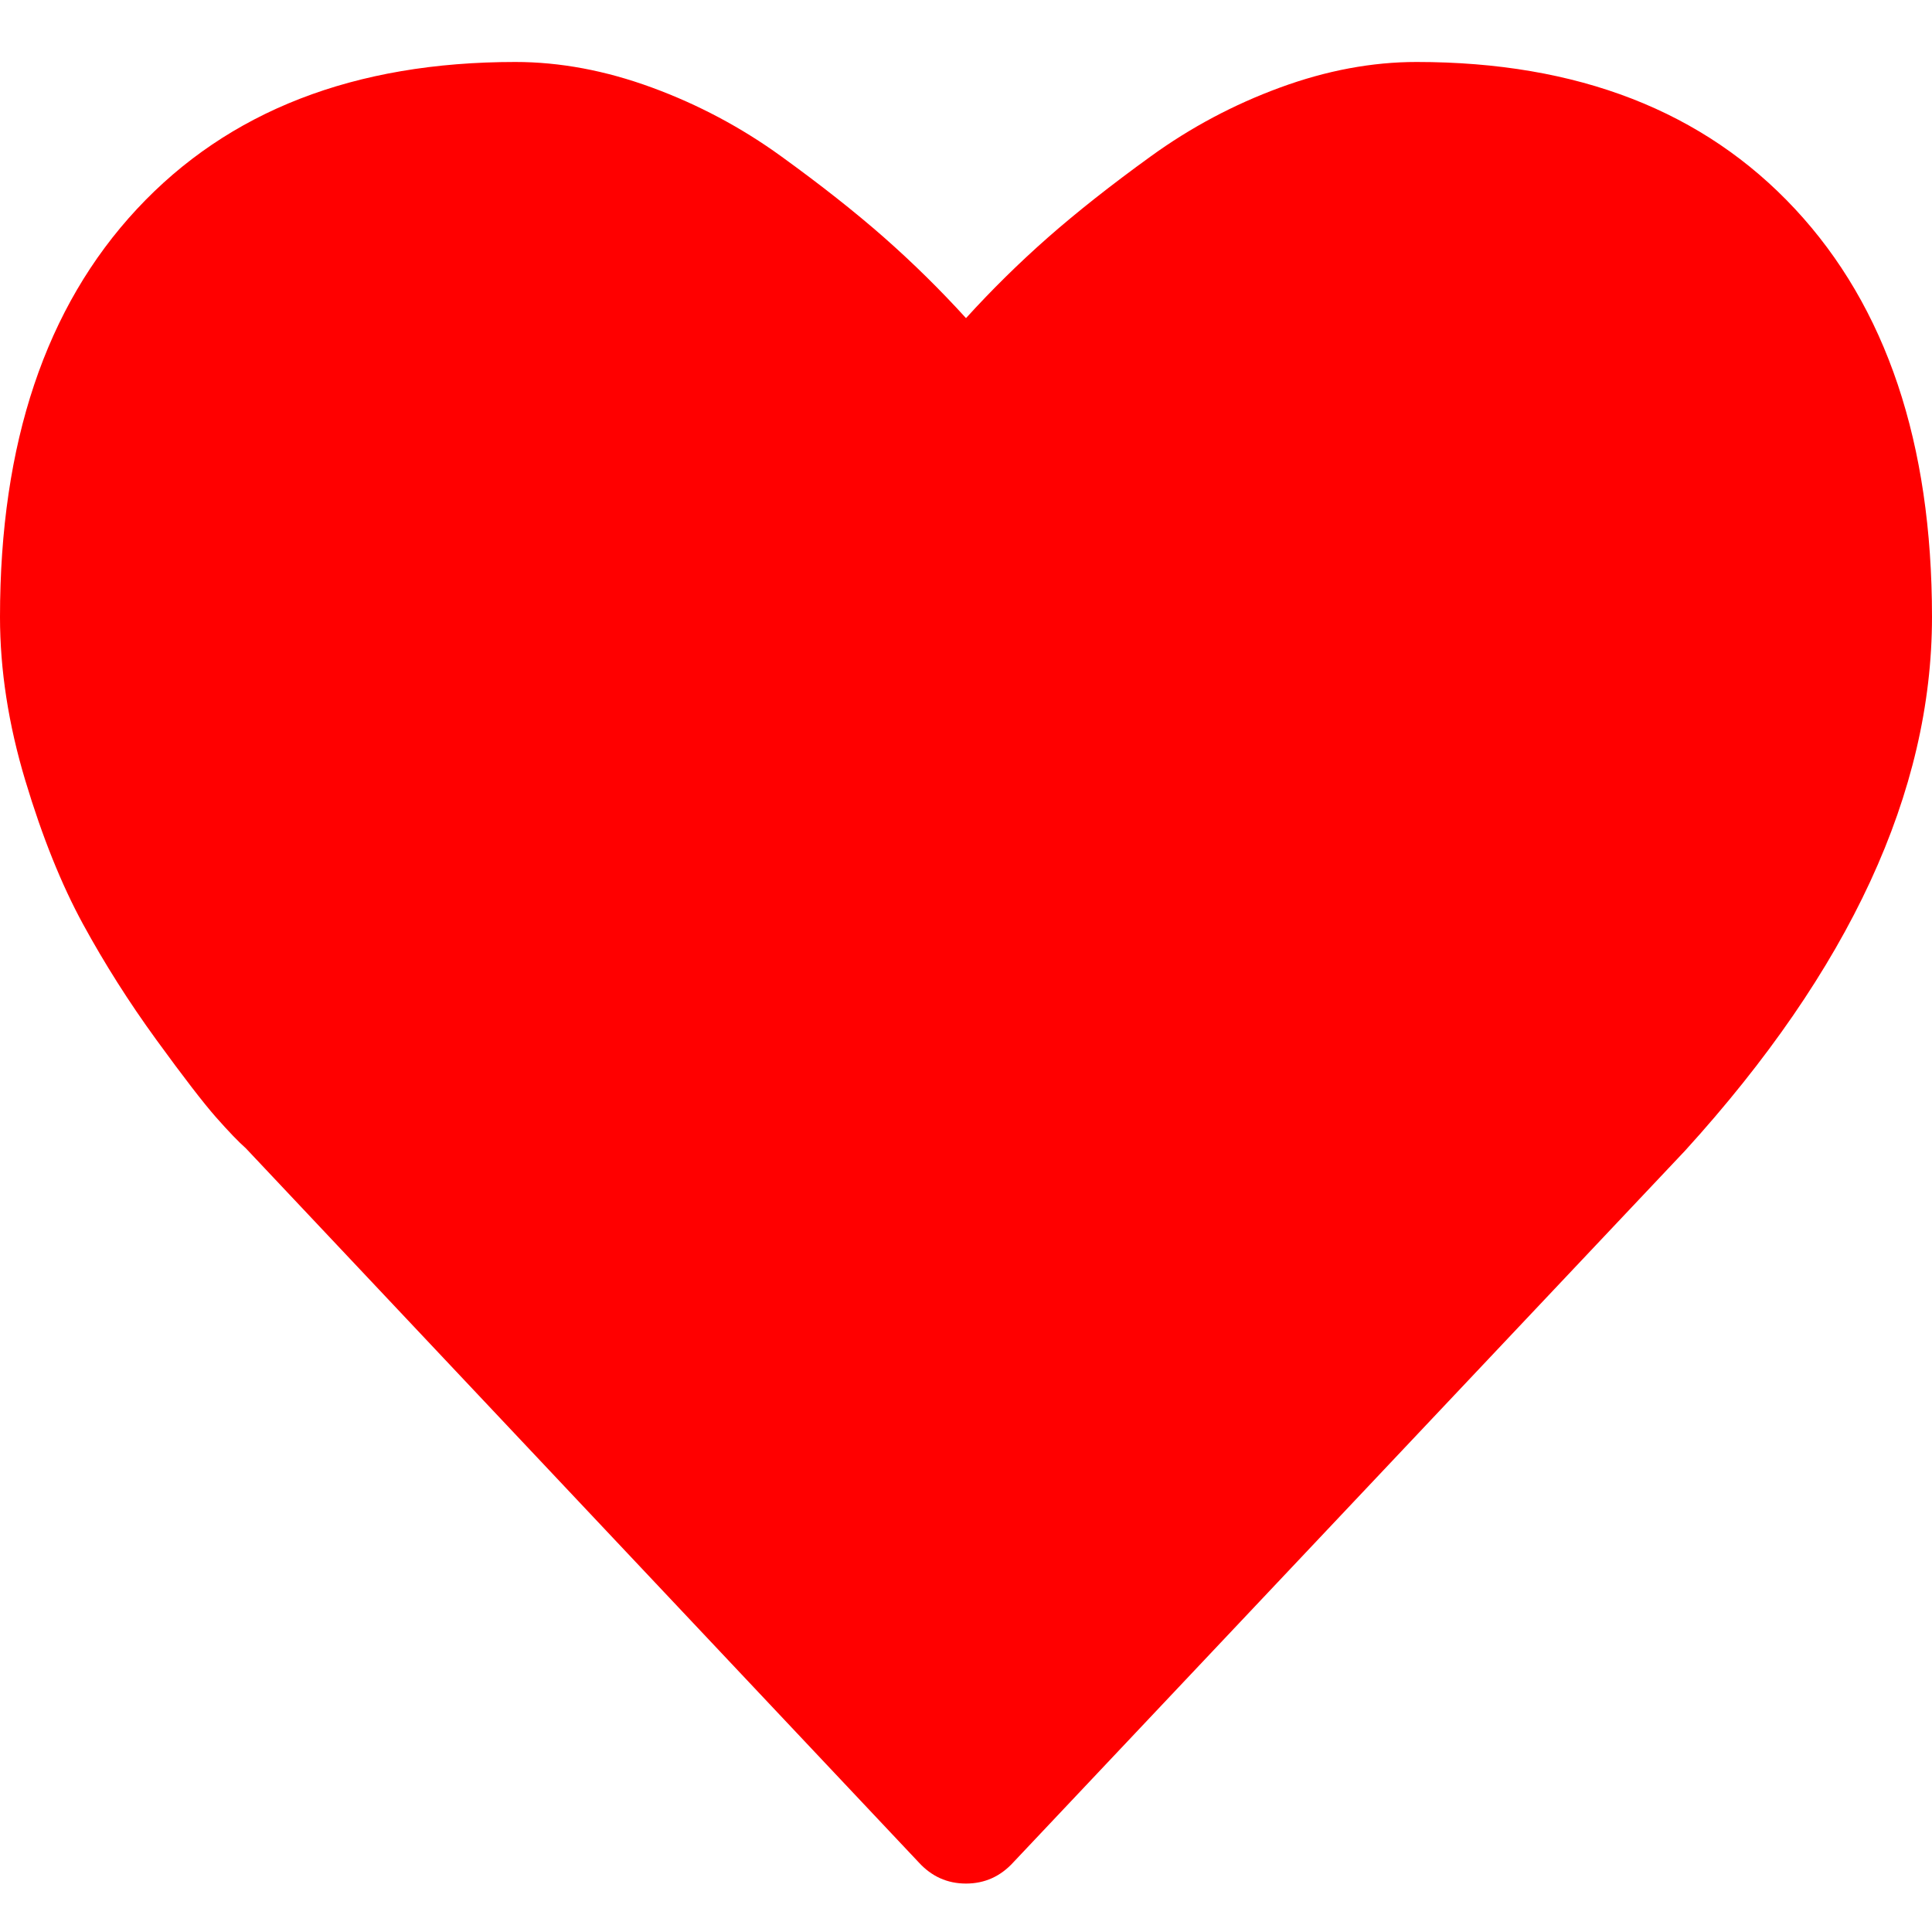 <?xml version="1.0" encoding="UTF-8" standalone="no"?>
<svg
   xmlns:dc="http://purl.org/dc/elements/1.1/"
   xmlns:cc="http://creativecommons.org/ns#"
   xmlns:rdf="http://www.w3.org/1999/02/22-rdf-syntax-ns#"
   xmlns:svg="http://www.w3.org/2000/svg"
   xmlns="http://www.w3.org/2000/svg"
   xmlns:sodipodi="http://sodipodi.sourceforge.net/DTD/sodipodi-0.dtd"
   xmlns:inkscape="http://www.inkscape.org/namespaces/inkscape"
   inkscape:version="1.0 (4035a4f, 2020-05-01)"
   sodipodi:docname="silhueta-em-forma-de-coracao.svg"
   xml:space="preserve"
   style="enable-background:new 0 0 511.626 511.627;"
   viewBox="0 0 511.626 511.627"
   height="511.627px"
   width="511.626px"
   y="0px"
   x="0px"
   id="Capa_1"
   version="1.1"><defs
   id="defs870" /><sodipodi:namedview
   inkscape:current-layer="Capa_1"
   inkscape:window-maximized="1"
   inkscape:window-y="23"
   inkscape:window-x="0"
   inkscape:cy="255.81351"
   inkscape:cx="255.813"
   inkscape:zoom="1.7864612"
   showgrid="false"
   id="namedview868"
   inkscape:window-height="1107"
   inkscape:window-width="2048"
   inkscape:pageshadow="2"
   inkscape:pageopacity="0"
   guidetolerance="10"
   gridtolerance="10"
   objecttolerance="10"
   borderopacity="1"
   bordercolor="#666666"
   pagecolor="#ffffff" />
<g
   style="fill:#ff0000"
   transform="matrix(1,0,0,1.1,0,-23.79)"
   id="g835">
	<path
   style="fill:#ff0000"
   id="path833"
   d="M 475.366,71.951 C 451.191,48.345 417.791,36.547 375.151,36.547 c -11.8,0 -23.843,2.046 -36.117,6.136 -12.279,4.093 -23.702,9.615 -34.256,16.562 -10.568,6.945 -19.65,13.467 -27.269,19.556 -7.61,6.091 -14.845,12.564 -21.696,19.414 C 248.959,91.365 241.726,84.892 234.115,78.801 226.499,72.712 217.413,66.194 206.847,59.245 196.283,52.295 184.862,46.777 172.586,42.683 160.311,38.594 148.27,36.547 136.47,36.547 93.833,36.547 60.431,48.348 36.259,71.951 12.087,95.552 0,128.288 0,170.162 c 0,12.753 2.24,25.889 6.711,39.398 4.471,13.514 9.566,25.031 15.275,34.546 5.708,9.514 12.181,18.796 19.414,27.837 7.233,9.042 12.519,15.27 15.846,18.699 3.33,3.422 5.948,5.899 7.851,7.419 L 243.25,469.937 c 3.427,3.429 7.614,5.144 12.562,5.144 4.948,0 9.138,-1.715 12.563,-5.137 l 177.87,-171.307 c 43.588,-43.583 65.38,-86.41 65.38,-128.475 10e-4,-41.874 -12.088,-74.61 -36.259,-98.211 z" />
</g>
<g
   id="g837">
</g>
<g
   id="g839">
</g>
<g
   id="g841">
</g>
<g
   id="g843">
</g>
<g
   id="g845">
</g>
<g
   id="g847">
</g>
<g
   id="g849">
</g>
<g
   id="g851">
</g>
<g
   id="g853">
</g>
<g
   id="g855">
</g>
<g
   id="g857">
</g>
<g
   id="g859">
</g>
<g
   id="g861">
</g>
<g
   id="g863">
</g>
<g
   id="g865">
</g>
</svg>
